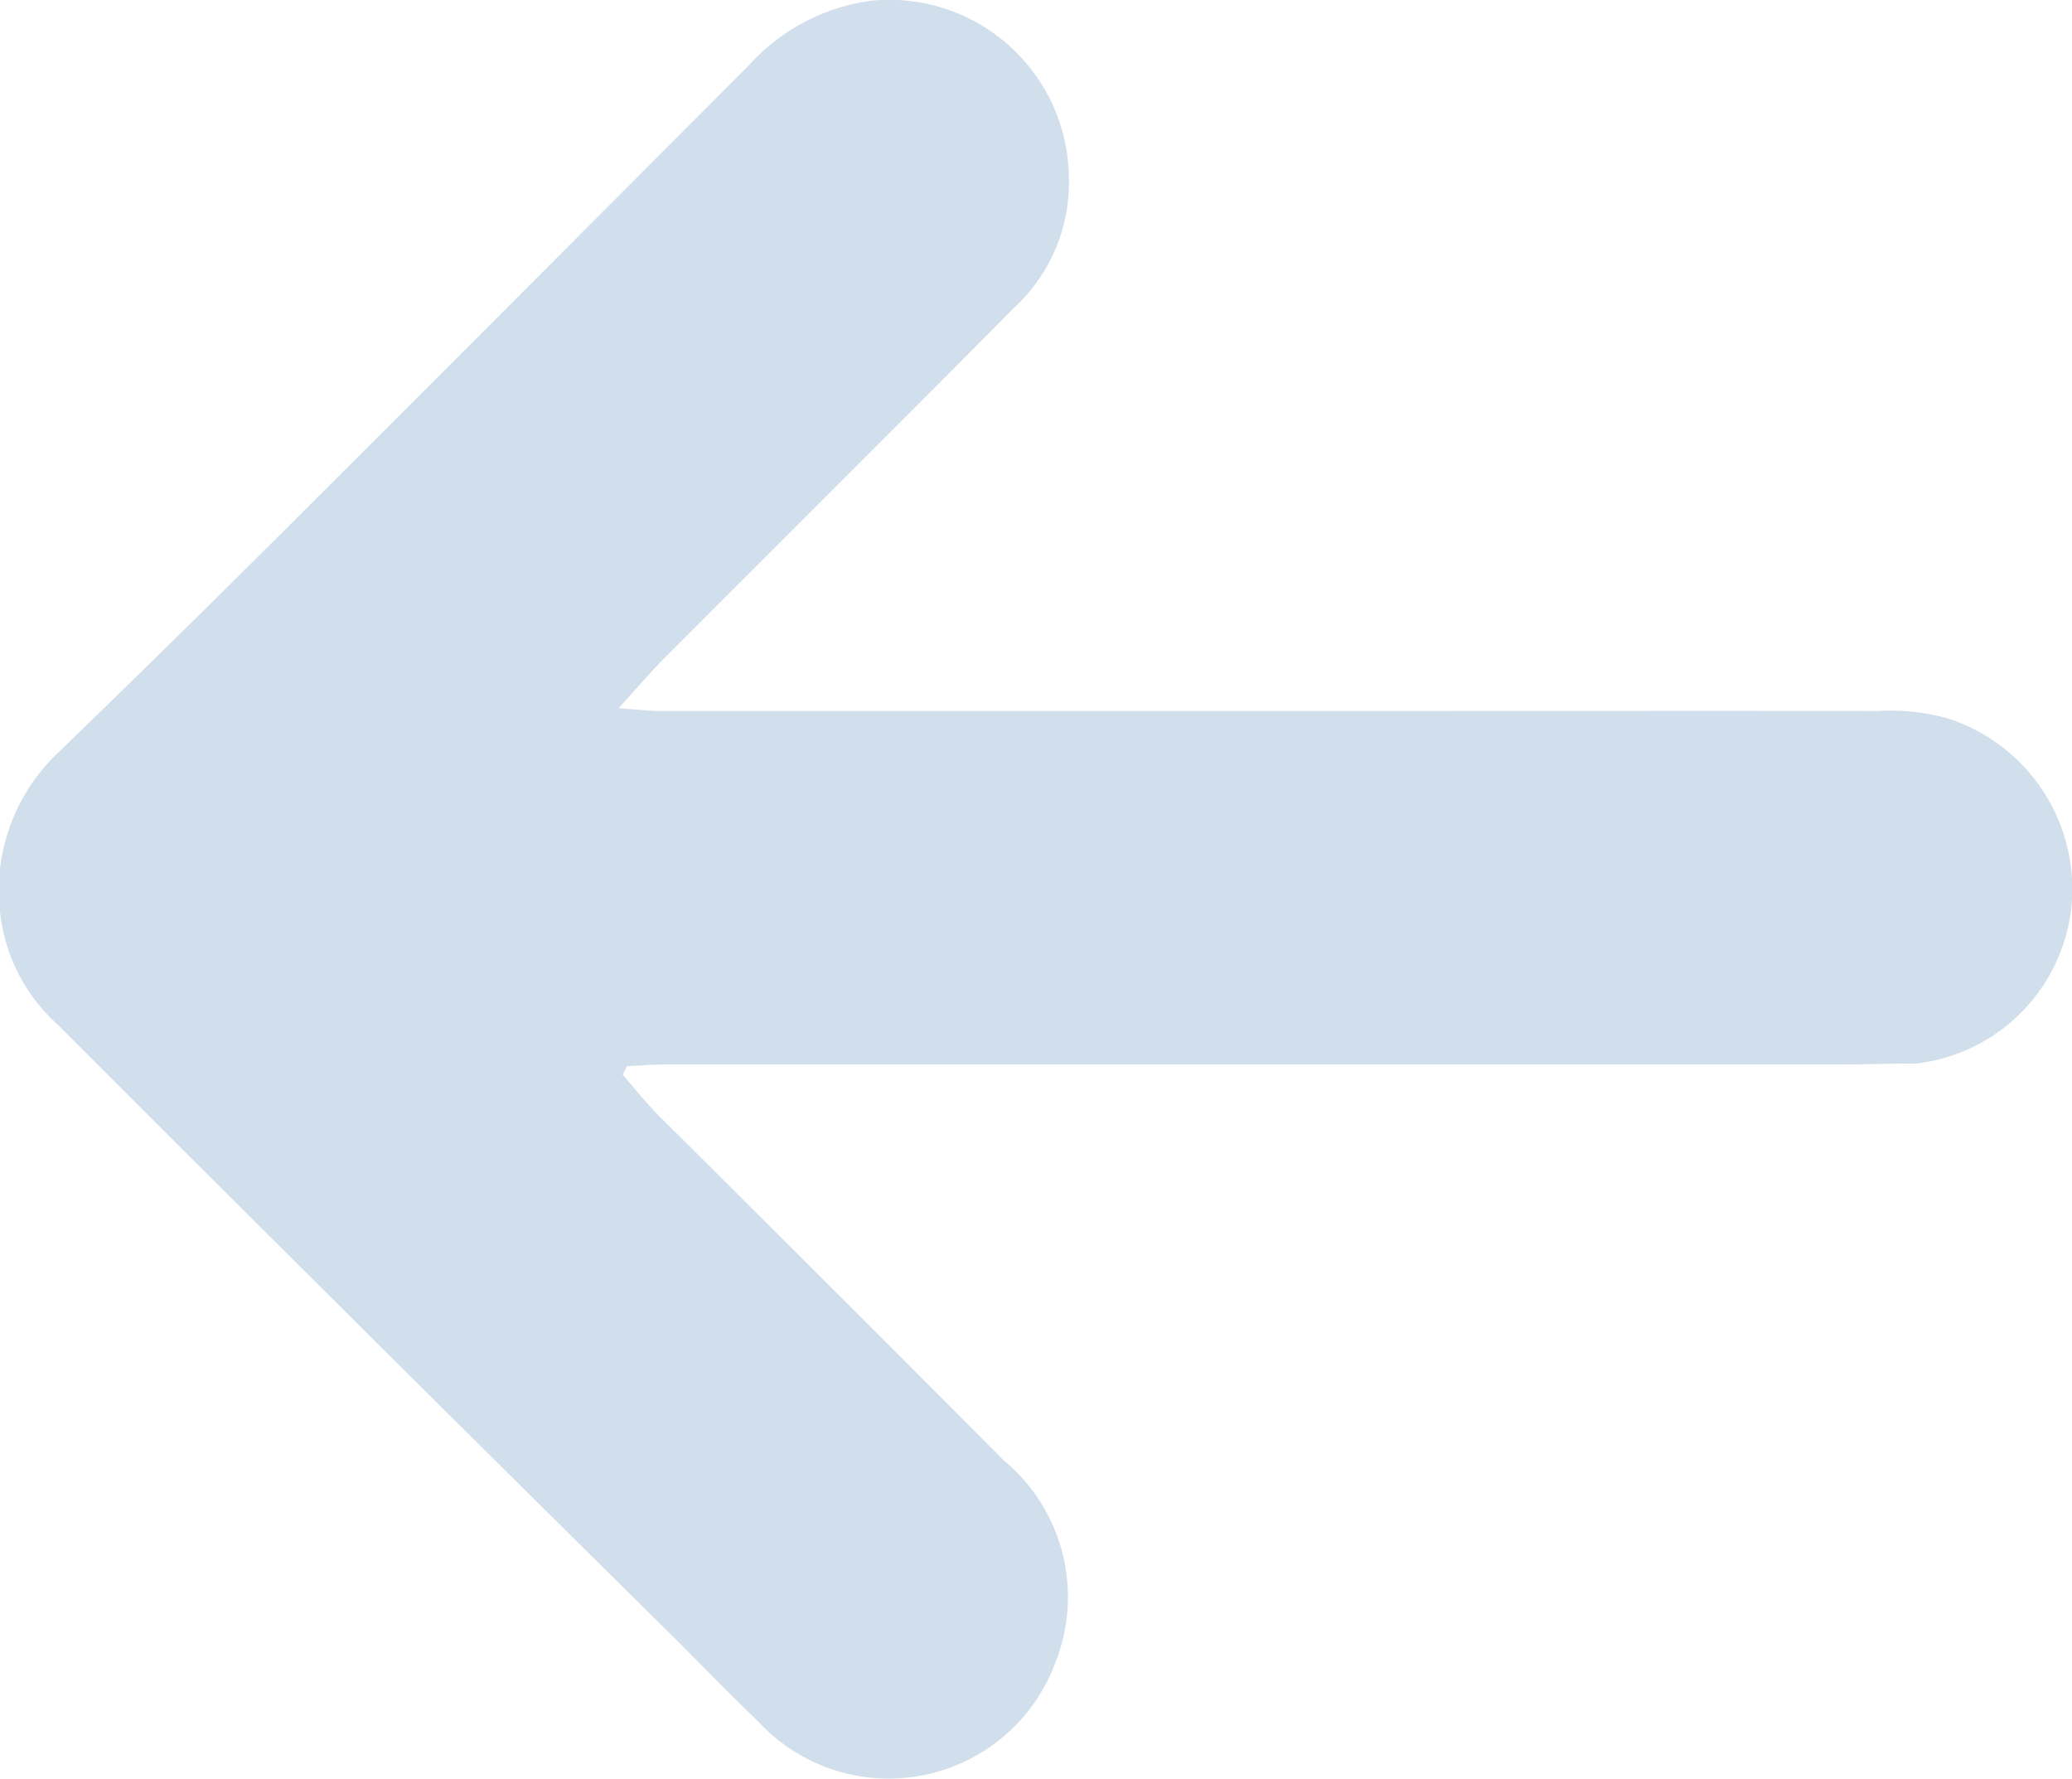 <svg xmlns="http://www.w3.org/2000/svg" width="25.156" height="21.593" viewBox="0 0 25.156 21.593">
  <path id="prev-arrow" d="M8.652,7.613c.007.157.02.314.02.471q0,7.13,0,14.259c0,.307.013.614.011.921a2.144,2.144,0,0,0,1.877,1.882,2.176,2.176,0,0,0,2.313-1.5,2.585,2.585,0,0,0,.089-.861c.006-2.053,0-4.106,0-6.159q0-4.292,0-8.585c0-.14.017-.279.034-.532.251.23.44.389.614.563,1.415,1.412,2.824,2.83,4.244,4.237a2.072,2.072,0,0,0,1.6.668,2.18,2.18,0,0,0,2.13-2.4,2.439,2.439,0,0,0-.792-1.493q-2.875-2.866-5.743-5.738Q13.727,2.02,12.427.675A2.3,2.3,0,0,0,10.038.11a2.164,2.164,0,0,0-.891.6q-3.712,3.709-7.4,7.442c-.35.352-.71.7-1.052,1.055a2.158,2.158,0,0,0,.73,3.611,2.153,2.153,0,0,0,2.446-.637C5.268,10.794,6.655,9.4,8.049,8c.156-.156.331-.294.5-.441Z" transform="translate(0 21.593) rotate(-90)" fill="#d1deeb"/>
</svg>
